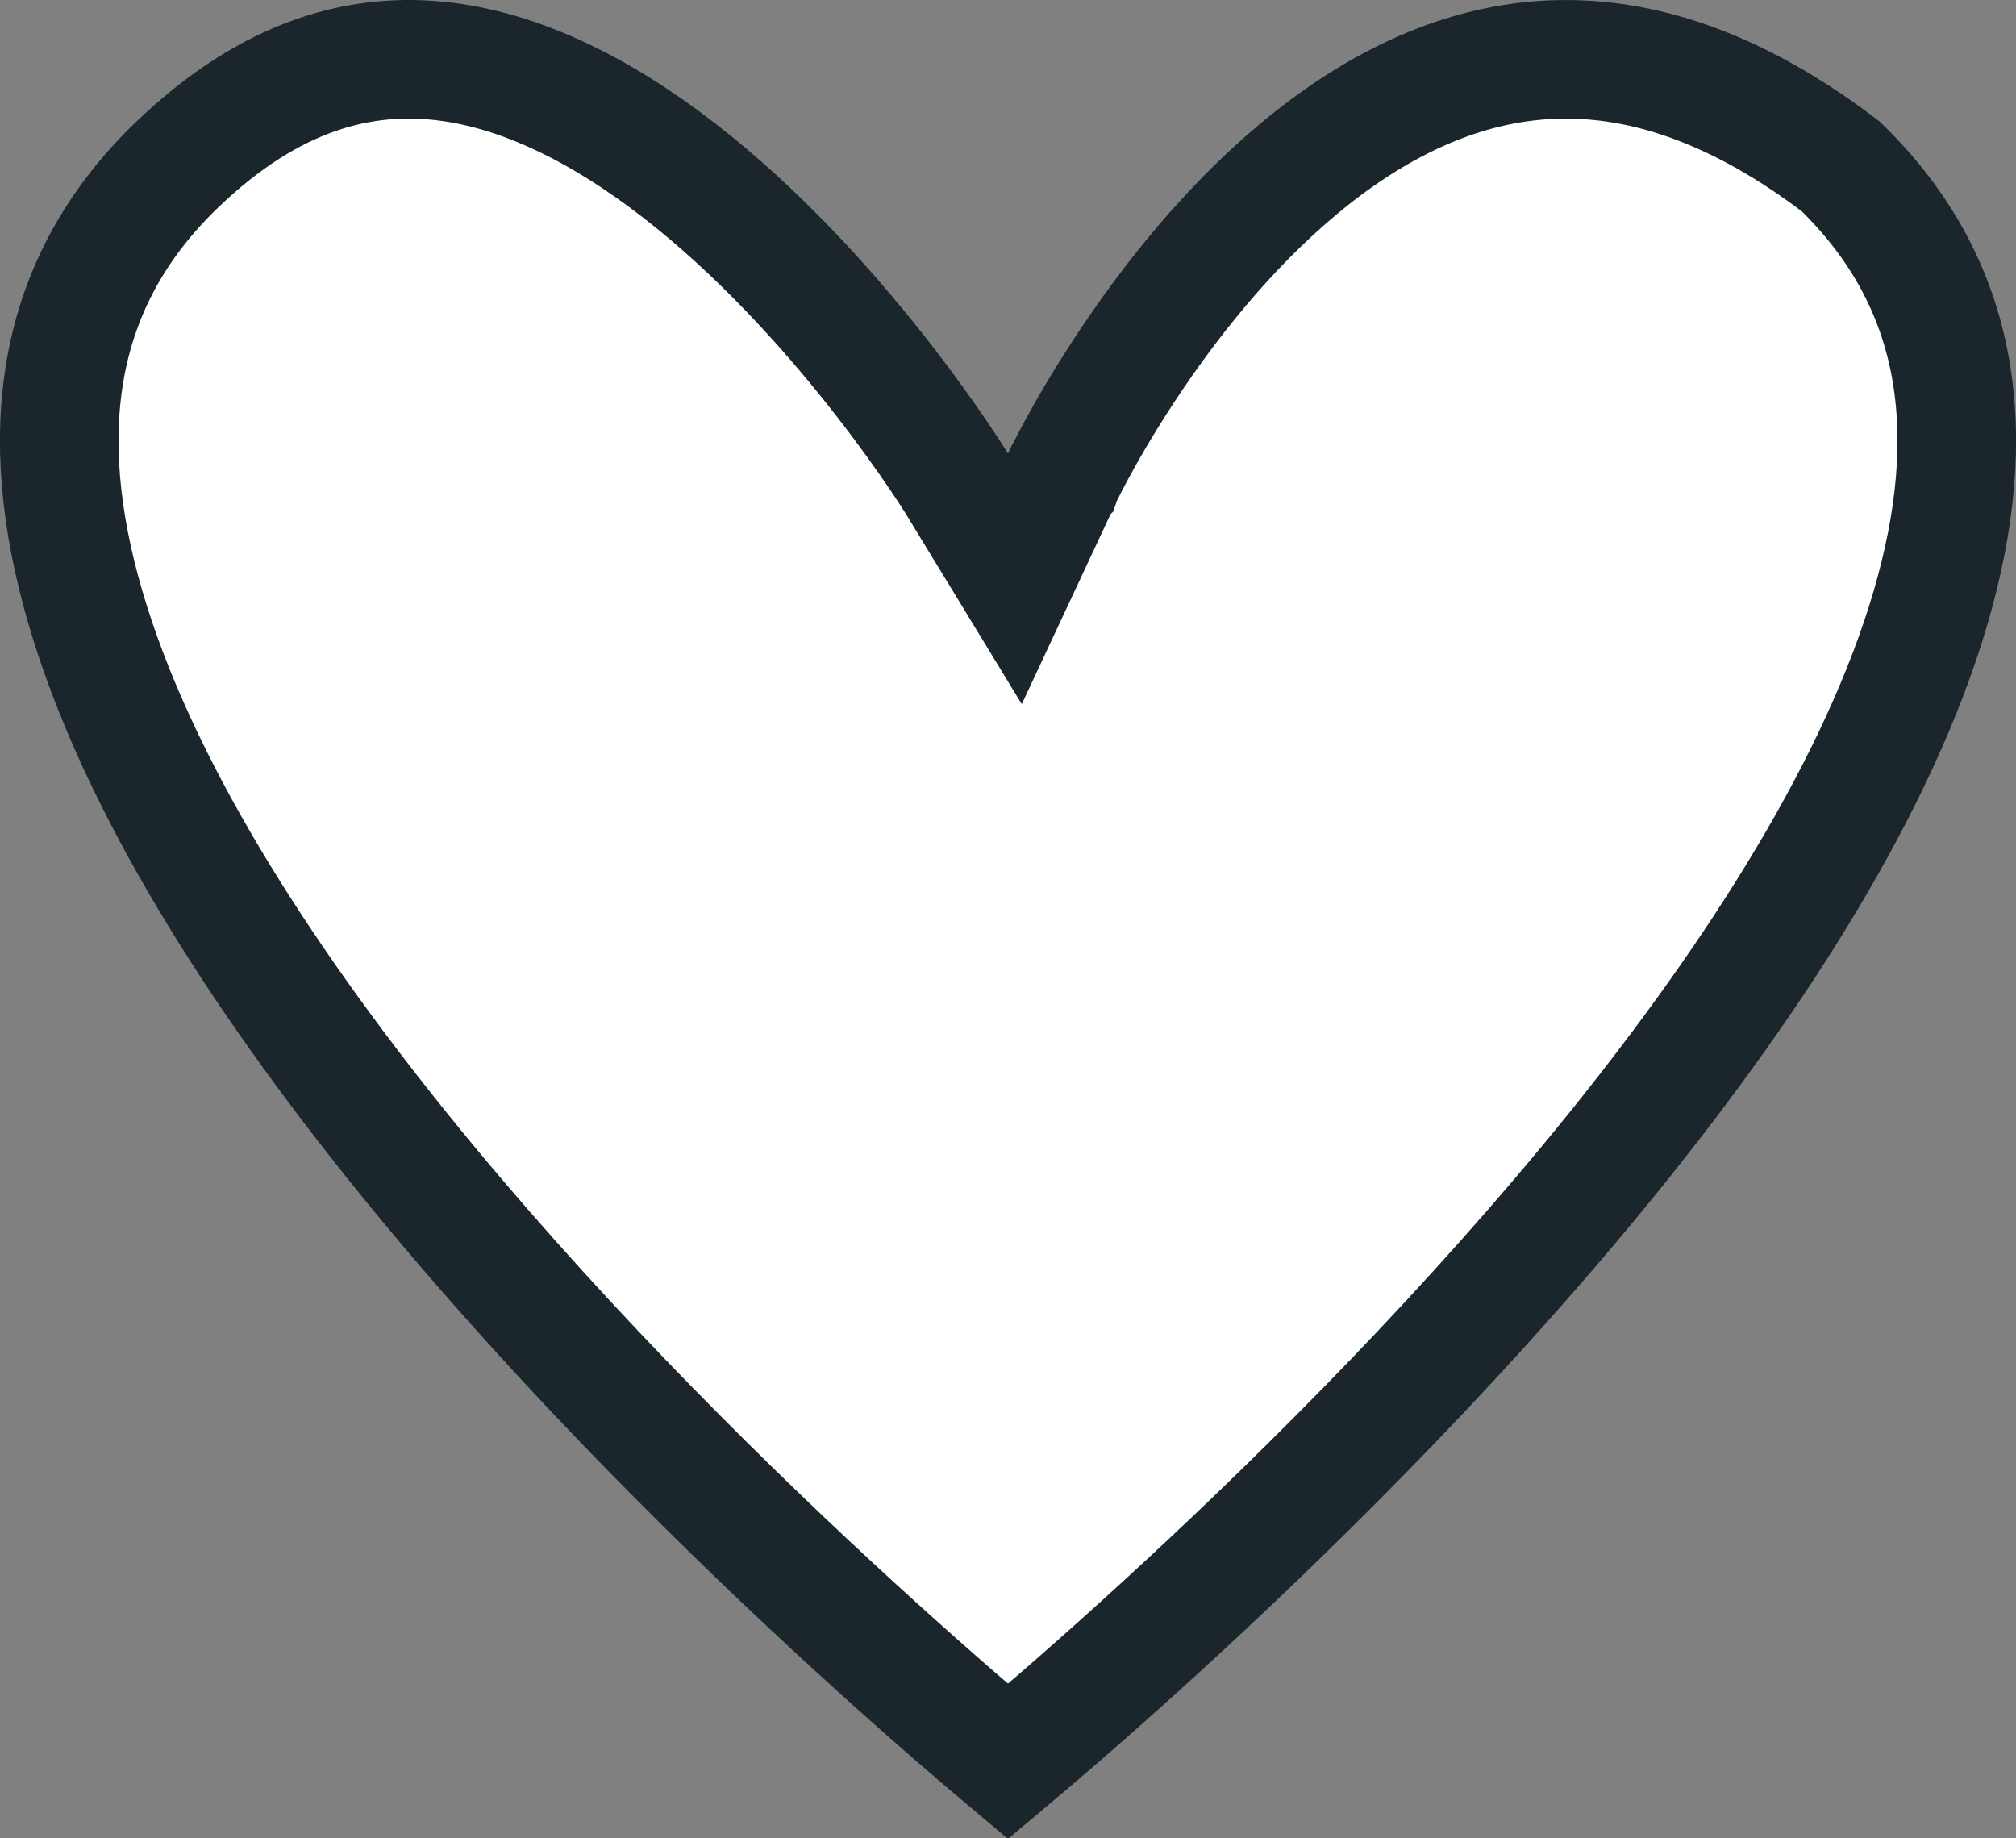 <svg width="34" height="31" viewBox="0 0 34 31" fill="none" xmlns="http://www.w3.org/2000/svg">
<rect x="0" y="0" width="34" height="31" fill="#808080" stroke="none"/>
<path d="M16.146 8.169L16.146 8.169L17.116 9.761L17.905 8.073L17.905 8.073L17.905 8.073L17.906 8.072L17.907 8.069L17.917 8.049C17.927 8.029 17.941 7.999 17.962 7.959C18.002 7.878 18.064 7.757 18.147 7.603C18.313 7.296 18.561 6.86 18.887 6.357C19.542 5.343 20.488 4.085 21.676 3.041C22.866 1.994 24.241 1.212 25.764 1.037C27.248 0.867 29.009 1.258 31.041 2.804C33.099 4.801 33.408 7.335 32.562 10.236C31.698 13.199 29.654 16.403 27.235 19.403C24.828 22.386 22.113 25.092 19.991 27.058C18.932 28.039 18.025 28.832 17.384 29.379C17.242 29.499 17.114 29.607 17 29.703C16.886 29.607 16.758 29.499 16.616 29.379C15.975 28.832 15.068 28.039 14.009 27.058C11.887 25.092 9.172 22.386 6.765 19.403C4.346 16.403 2.301 13.199 1.438 10.236C0.587 7.317 0.905 4.769 2.998 2.767C4.581 1.252 6.099 0.869 7.489 1.036C8.937 1.21 10.376 1.998 11.696 3.067C13.006 4.128 14.122 5.403 14.916 6.427C15.311 6.936 15.622 7.377 15.833 7.689C15.938 7.844 16.018 7.967 16.071 8.05C16.078 8.061 16.085 8.072 16.092 8.082C16.108 8.108 16.121 8.128 16.13 8.143L16.143 8.164L16.146 8.169L16.146 8.169L16.146 8.169Z" fill="white" stroke="#1B262C" stroke-width="2"/>
</svg>
